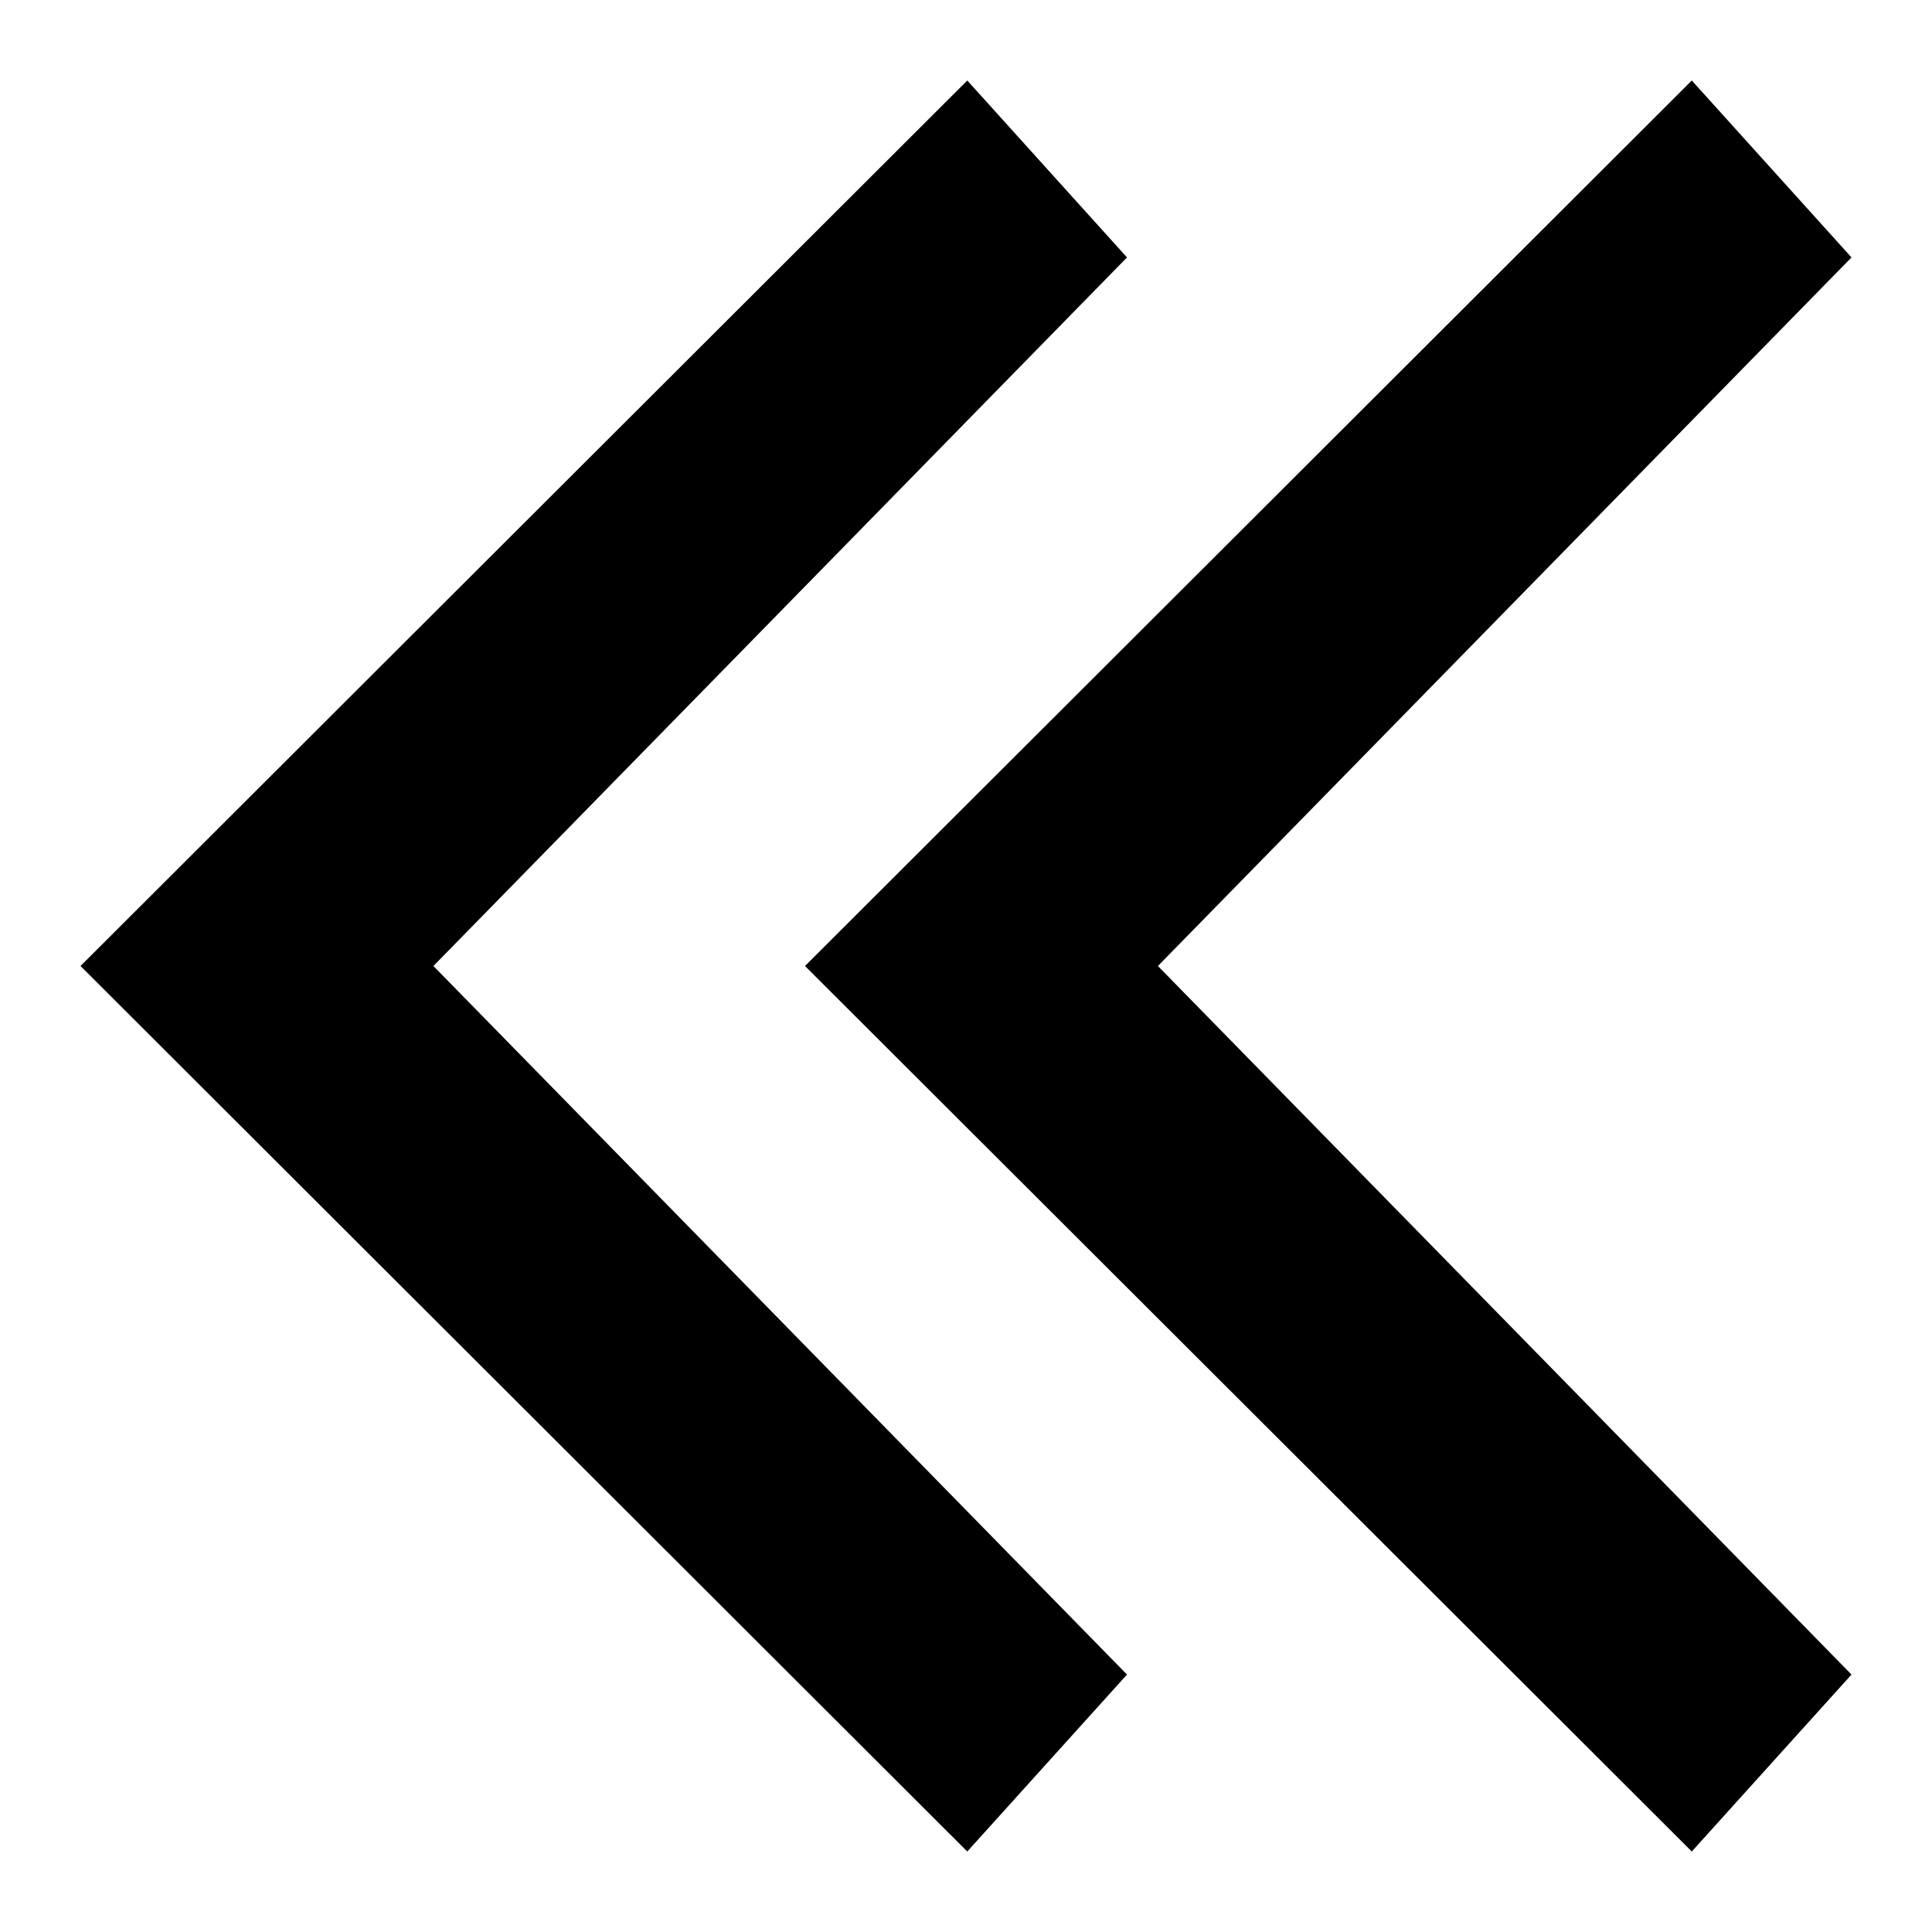 <!-- Generated by IcoMoon.io -->
<svg version="1.1" xmlns="http://www.w3.org/2000/svg" width="12" height="12" viewBox="0 0 12 12">
<title>double-chevron-left</title>
<path d="M11.5 10.401l-4.308-4.401 4.308-4.401-0.992-1.099-5.508 5.5 5.508 5.5 0.992-1.099z"></path>
<path d="M7 10.401l-4.308-4.401 4.308-4.401-0.992-1.099-5.508 5.5 5.508 5.5 0.992-1.099z"></path>
</svg>
